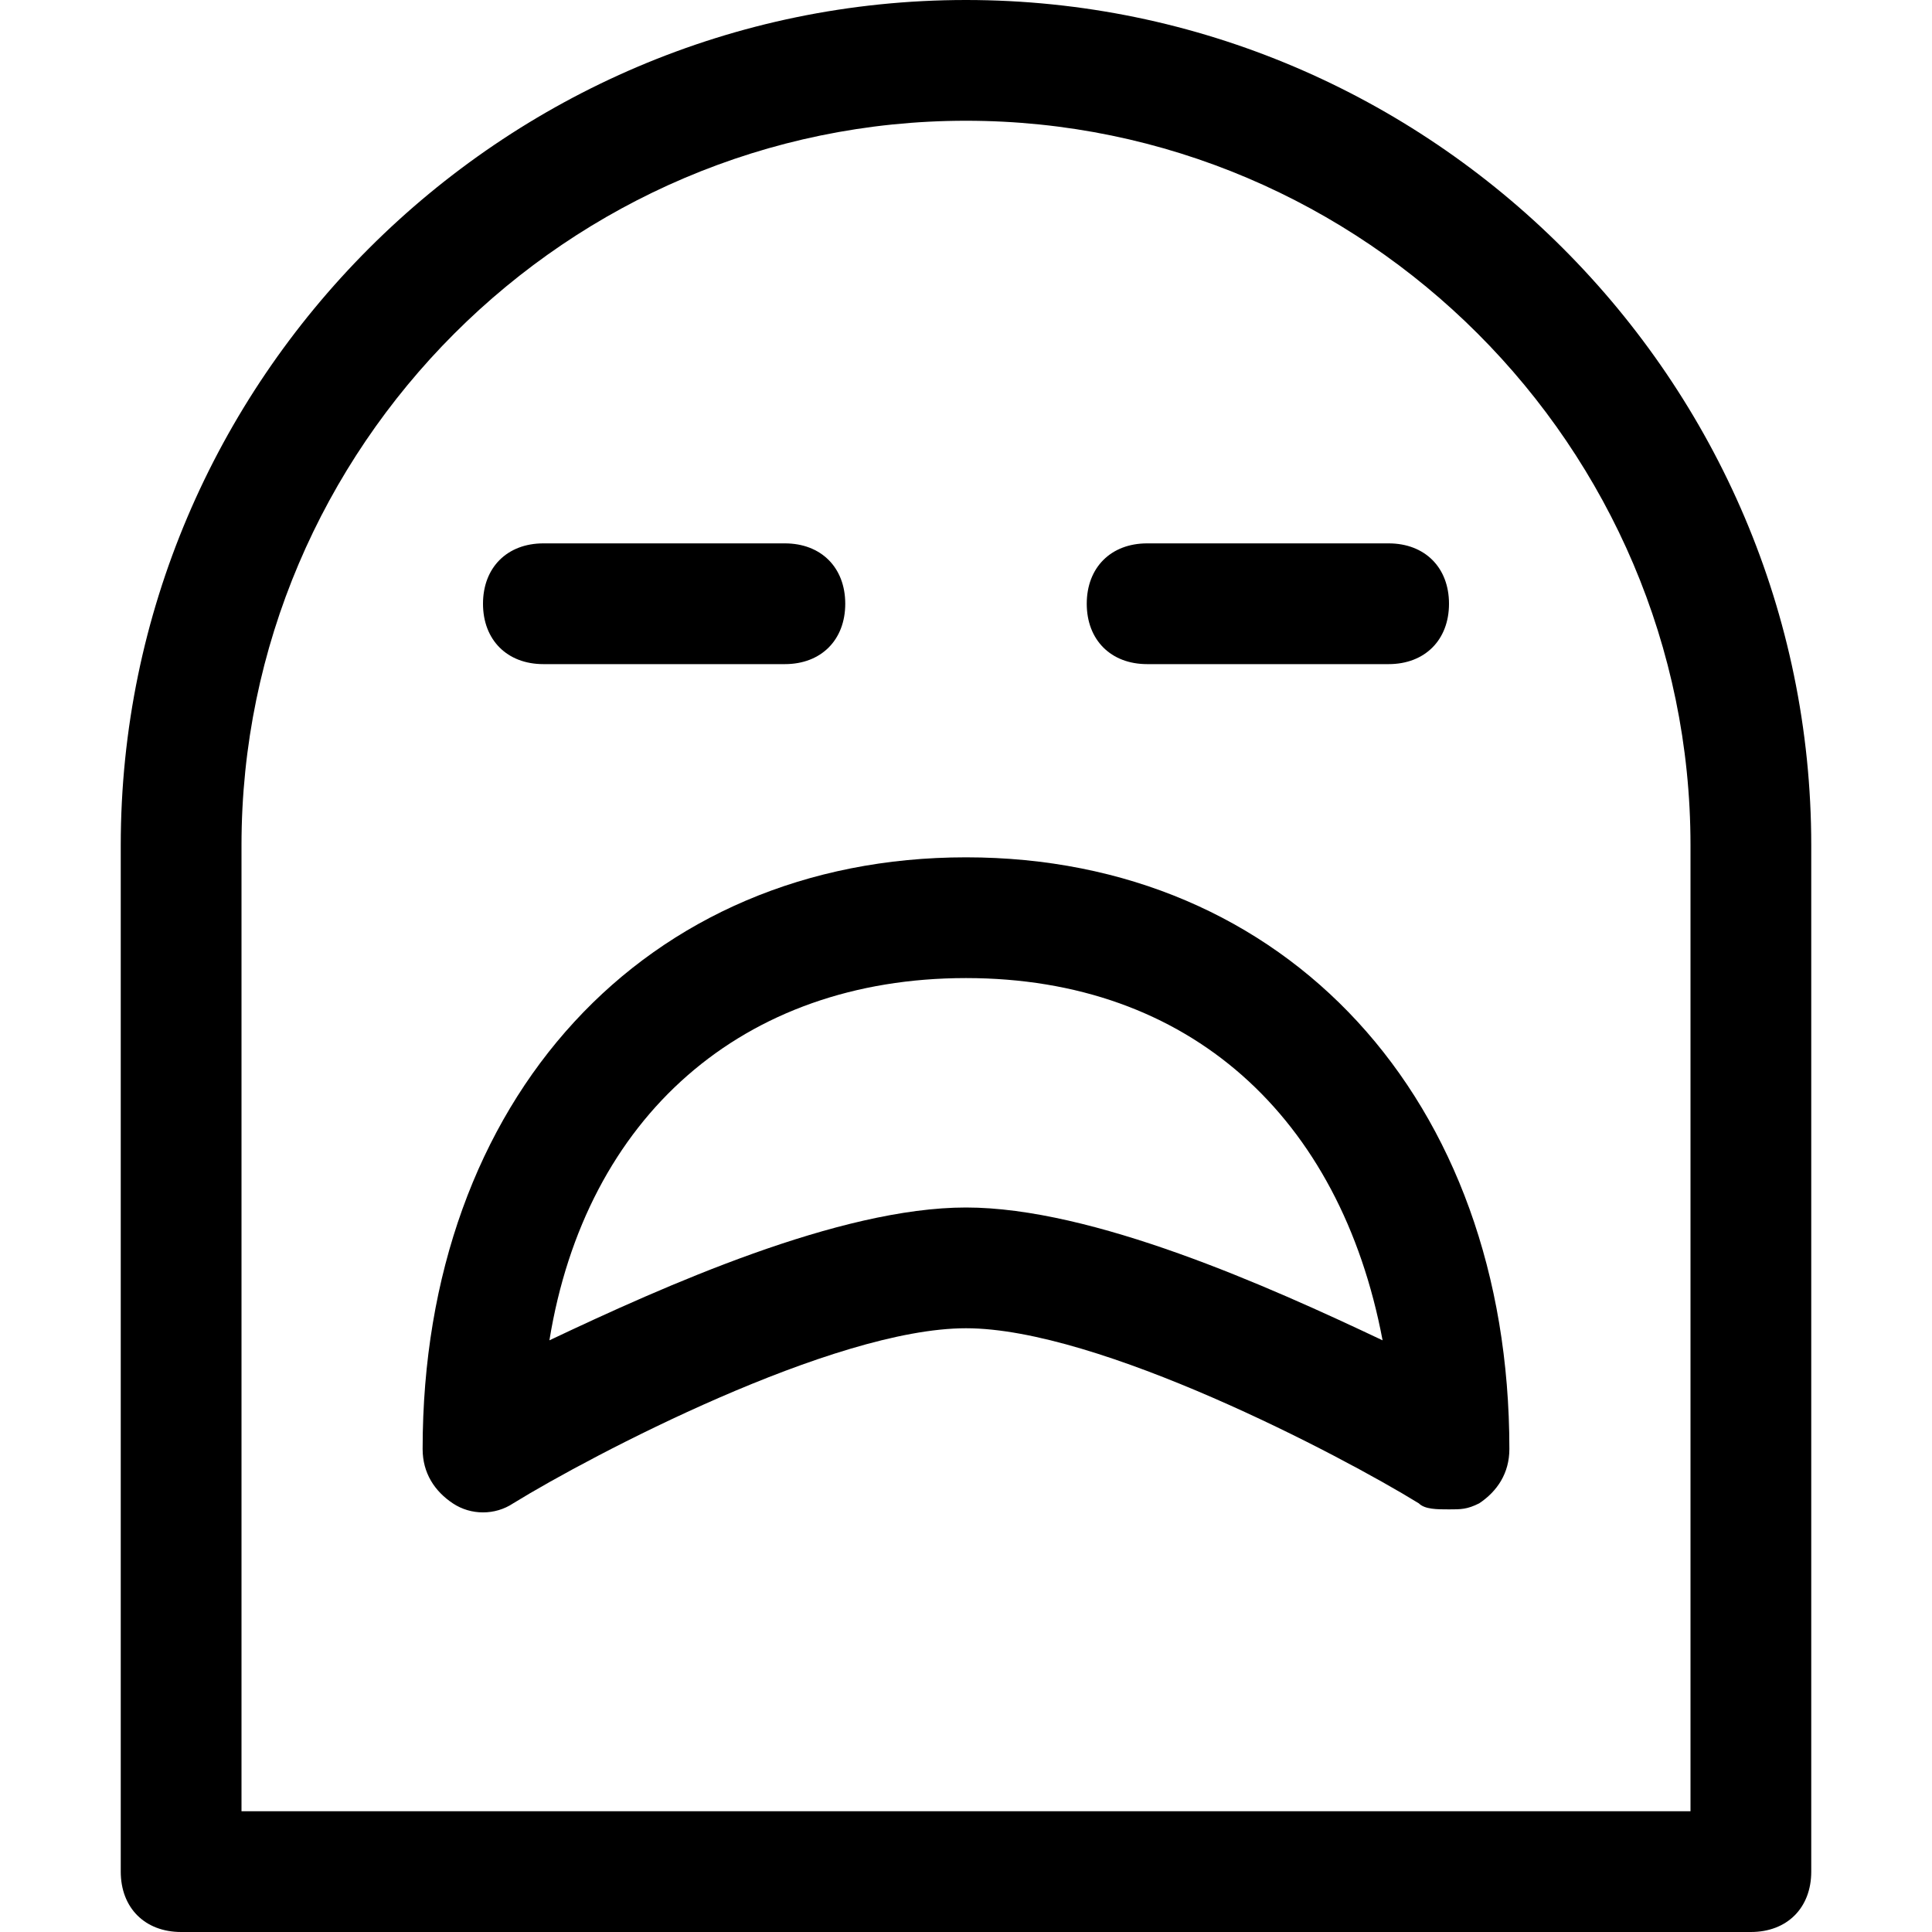 <?xml version="1.0" encoding="utf-8"?>
<!-- Generator: Adobe Illustrator 19.0.1, SVG Export Plug-In . SVG Version: 6.00 Build 0)  -->
<!DOCTYPE svg PUBLIC "-//W3C//DTD SVG 1.1//EN" "http://www.w3.org/Graphics/SVG/1.1/DTD/svg11.dtd">
<svg version="1.1" id="Layer_1" xmlns="http://www.w3.org/2000/svg" xmlns:xlink="http://www.w3.org/1999/xlink" x="0px" y="0px"
	 width="32px" height="32px" viewBox="0 0 32 32" enable-background="new 0 0 32 32" xml:space="preserve">
<path d="M2,31c0,0.6,0.4,1,1,1h26c0.6,0,1-0.4,1-1V14c0-7.7-6.3-14-14-14S2,6.3,2,14V31z M4,14C4,7.4,9.4,2,16,2s12,5.4,12,12v16H4
	V14z"/>
<path d="M16,14.2c-5.3,0-9,4-9,9.8c0,0.4,0.2,0.7,0.5,0.9s0.7,0.2,1,0C9.8,24.1,13.8,22,16,22s6.2,2.1,7.5,2.9
	C23.6,25,23.8,25,24,25c0.2,0,0.3,0,0.5-0.1c0.3-0.2,0.5-0.5,0.5-0.9C25,18.2,21.3,14.2,16,14.2z M16,20c-2.1,0-5,1.3-6.9,2.2
	c0.6-3.7,3.2-6,6.9-6s6.2,2.3,6.9,6C21,21.3,18.1,20,16,20z"/>
<path d="M9,11h4c0.6,0,1-0.4,1-1s-0.4-1-1-1H9c-0.6,0-1,0.4-1,1S8.4,11,9,11z"/>
<path d="M19,11h4c0.6,0,1-0.4,1-1s-0.4-1-1-1h-4c-0.6,0-1,0.4-1,1S18.4,11,19,11z"/>
</svg>
